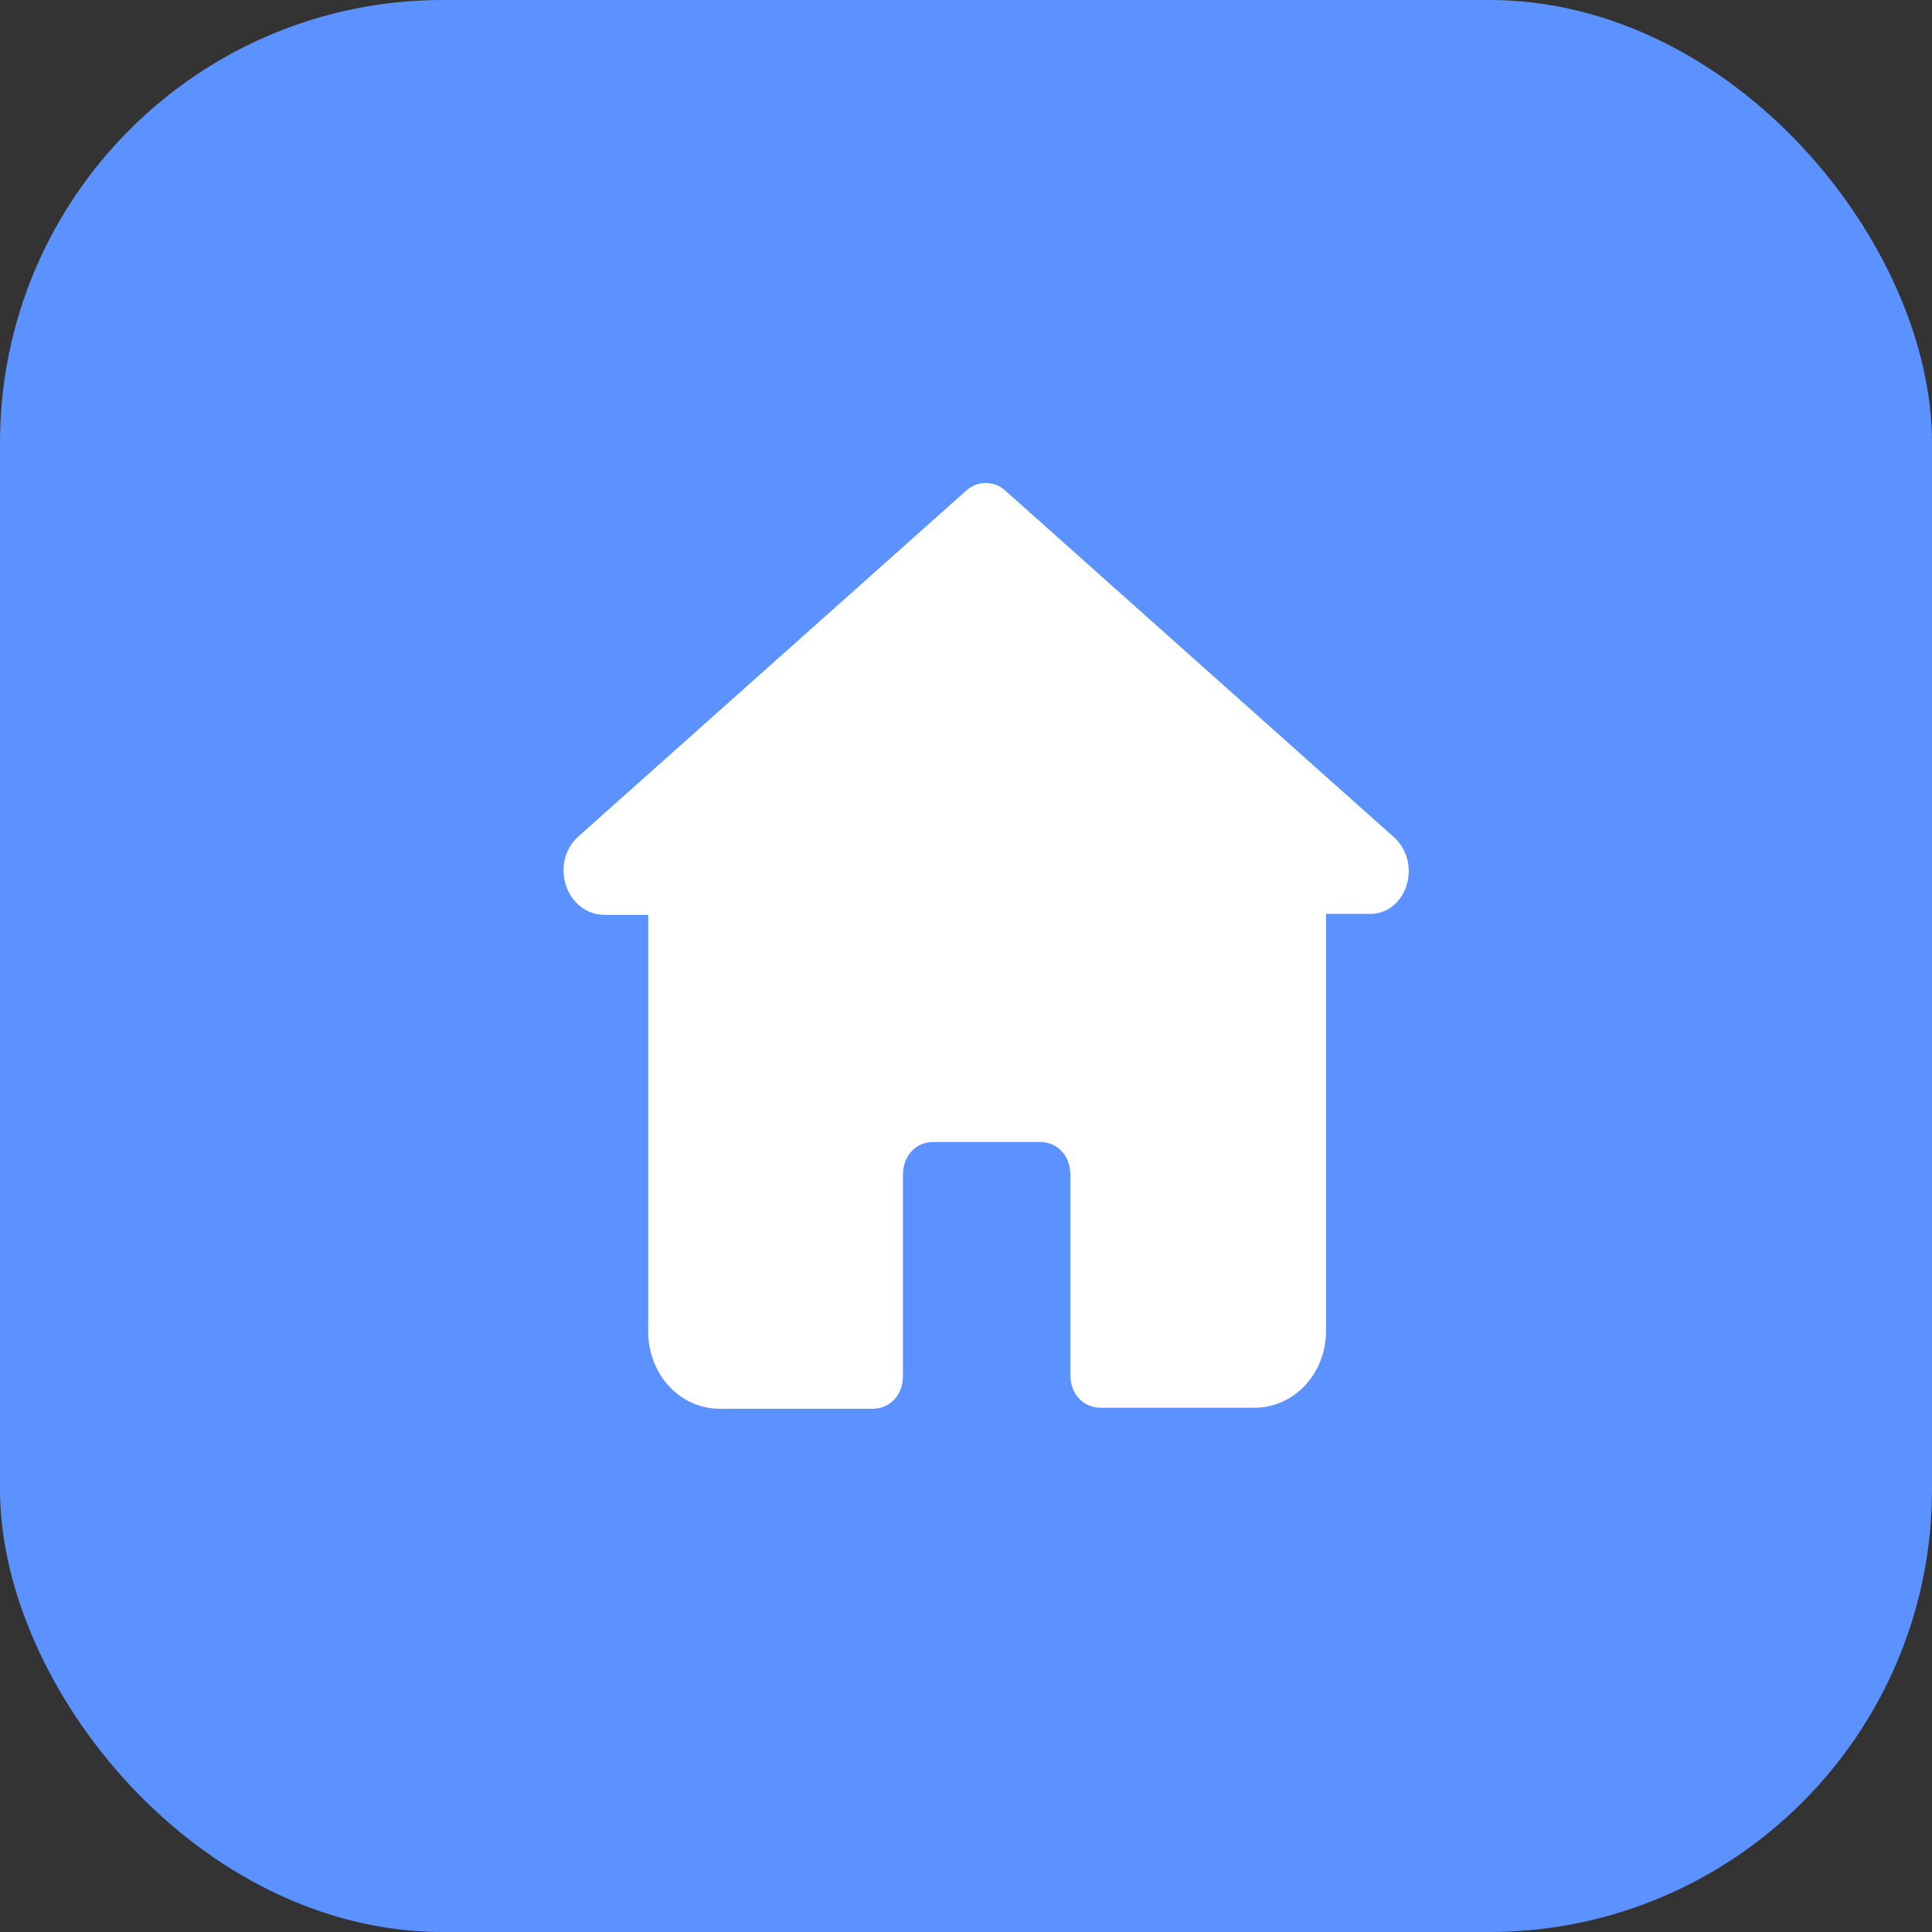 <svg xmlns="http://www.w3.org/2000/svg" width="48" height="48" viewBox="0 0 48 48">
    <rect x="0" y="0" width="48" height="48" fill="#333333" stroke="none"/>
    <g fill="none" fill-rule="evenodd">
        <g>
            <g transform="translate(-32 -332) translate(32 332)">
                <rect width="48" height="48" fill="#5C92FF" rx="11"/>
                <path fill="#FFF" d="M34.614 20.784l-9.643-8.6c-.275-.246-.686-.246-.96 0l-9.644 8.6c-.731.665-.297 1.946.663 1.946h1.074v10.348c0 1.06.777 1.922 1.782 1.922h3.794c.434 0 .754-.345.754-.813v-5.002c0-.468.32-.813.754-.813h2.651c.434 0 .754.345.754.813v4.977c0 .468.32.813.754.813h3.817c.982 0 1.782-.837 1.782-1.921V22.705h1.074c.914.025 1.349-1.256.594-1.921z"/>
            </g>
        </g>
    </g>
</svg>
